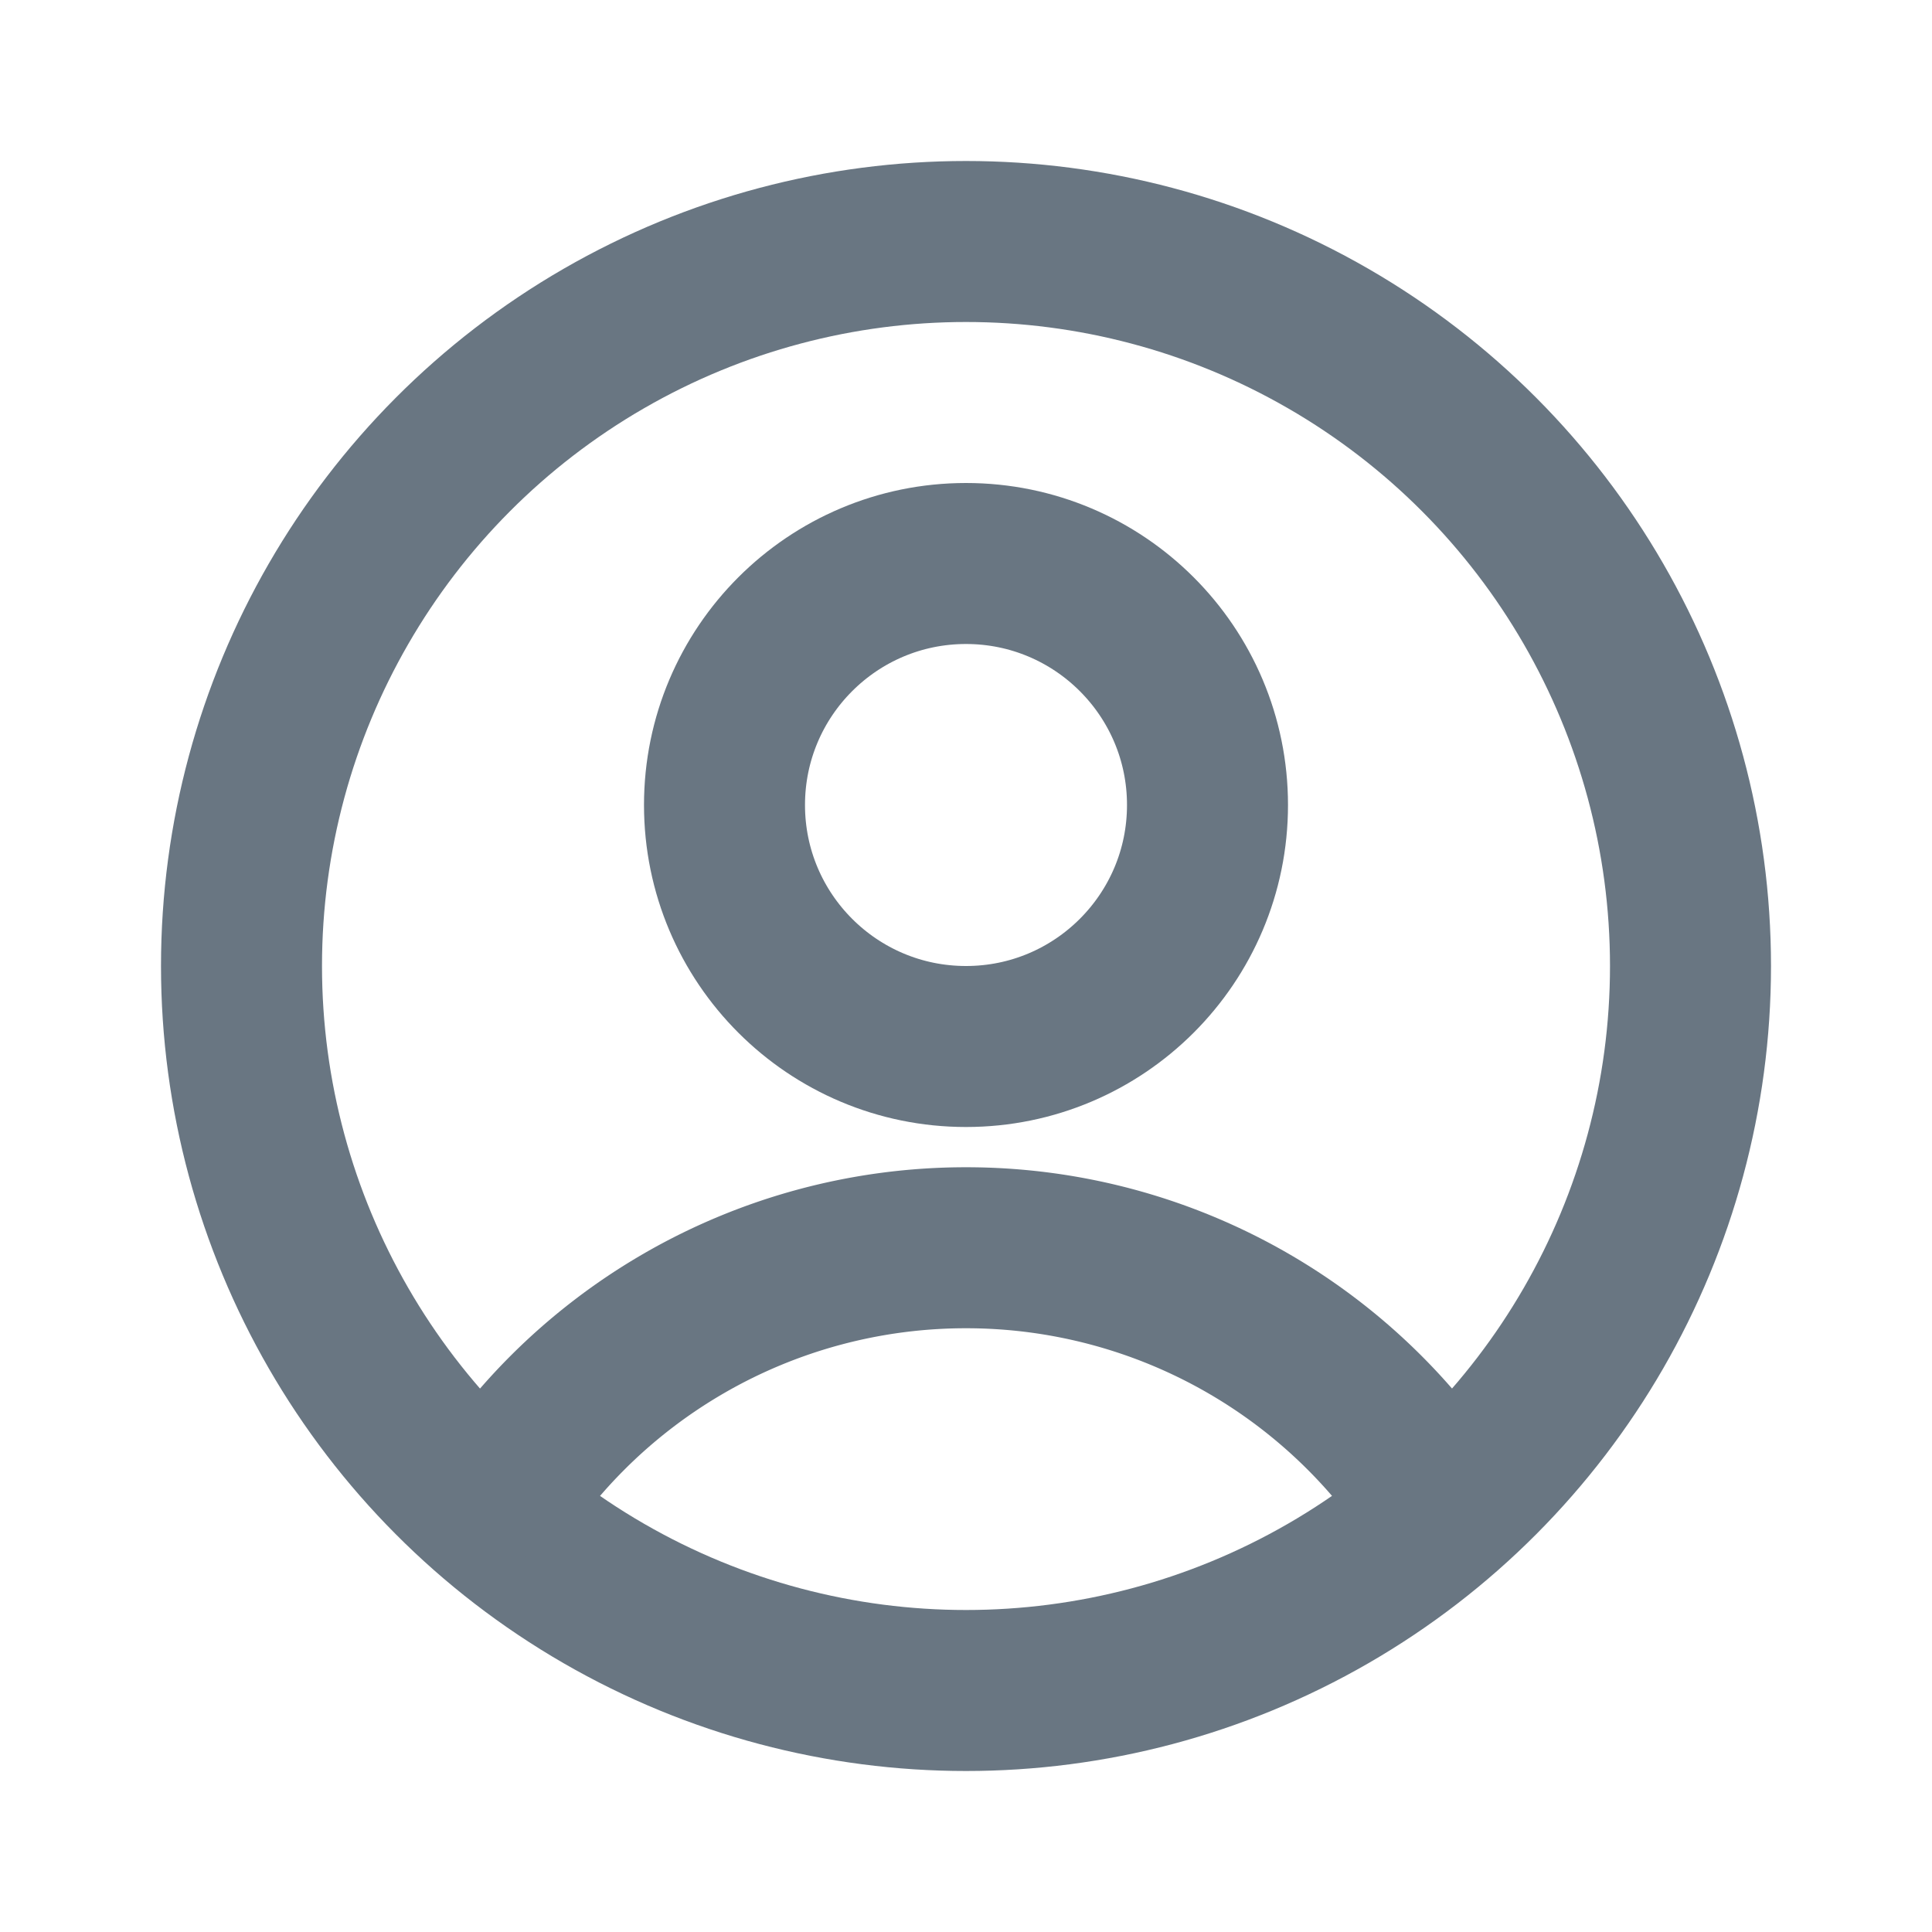 <svg width="24" height="24" viewBox="0 0 24 24" fill="none" xmlns="http://www.w3.org/2000/svg">
    <circle cx="12" cy="12" r="9" stroke="#697682" stroke-width="2"/>
    <circle cx="12" cy="10" r="3" stroke="#697682" stroke-width="2"/>
    <path d="M18.064 19A6.997 6.997 0 0 0 12 15.5 6.997 6.997 0 0 0 5.937 19" stroke="#697682" stroke-width="2"/>
</svg>
